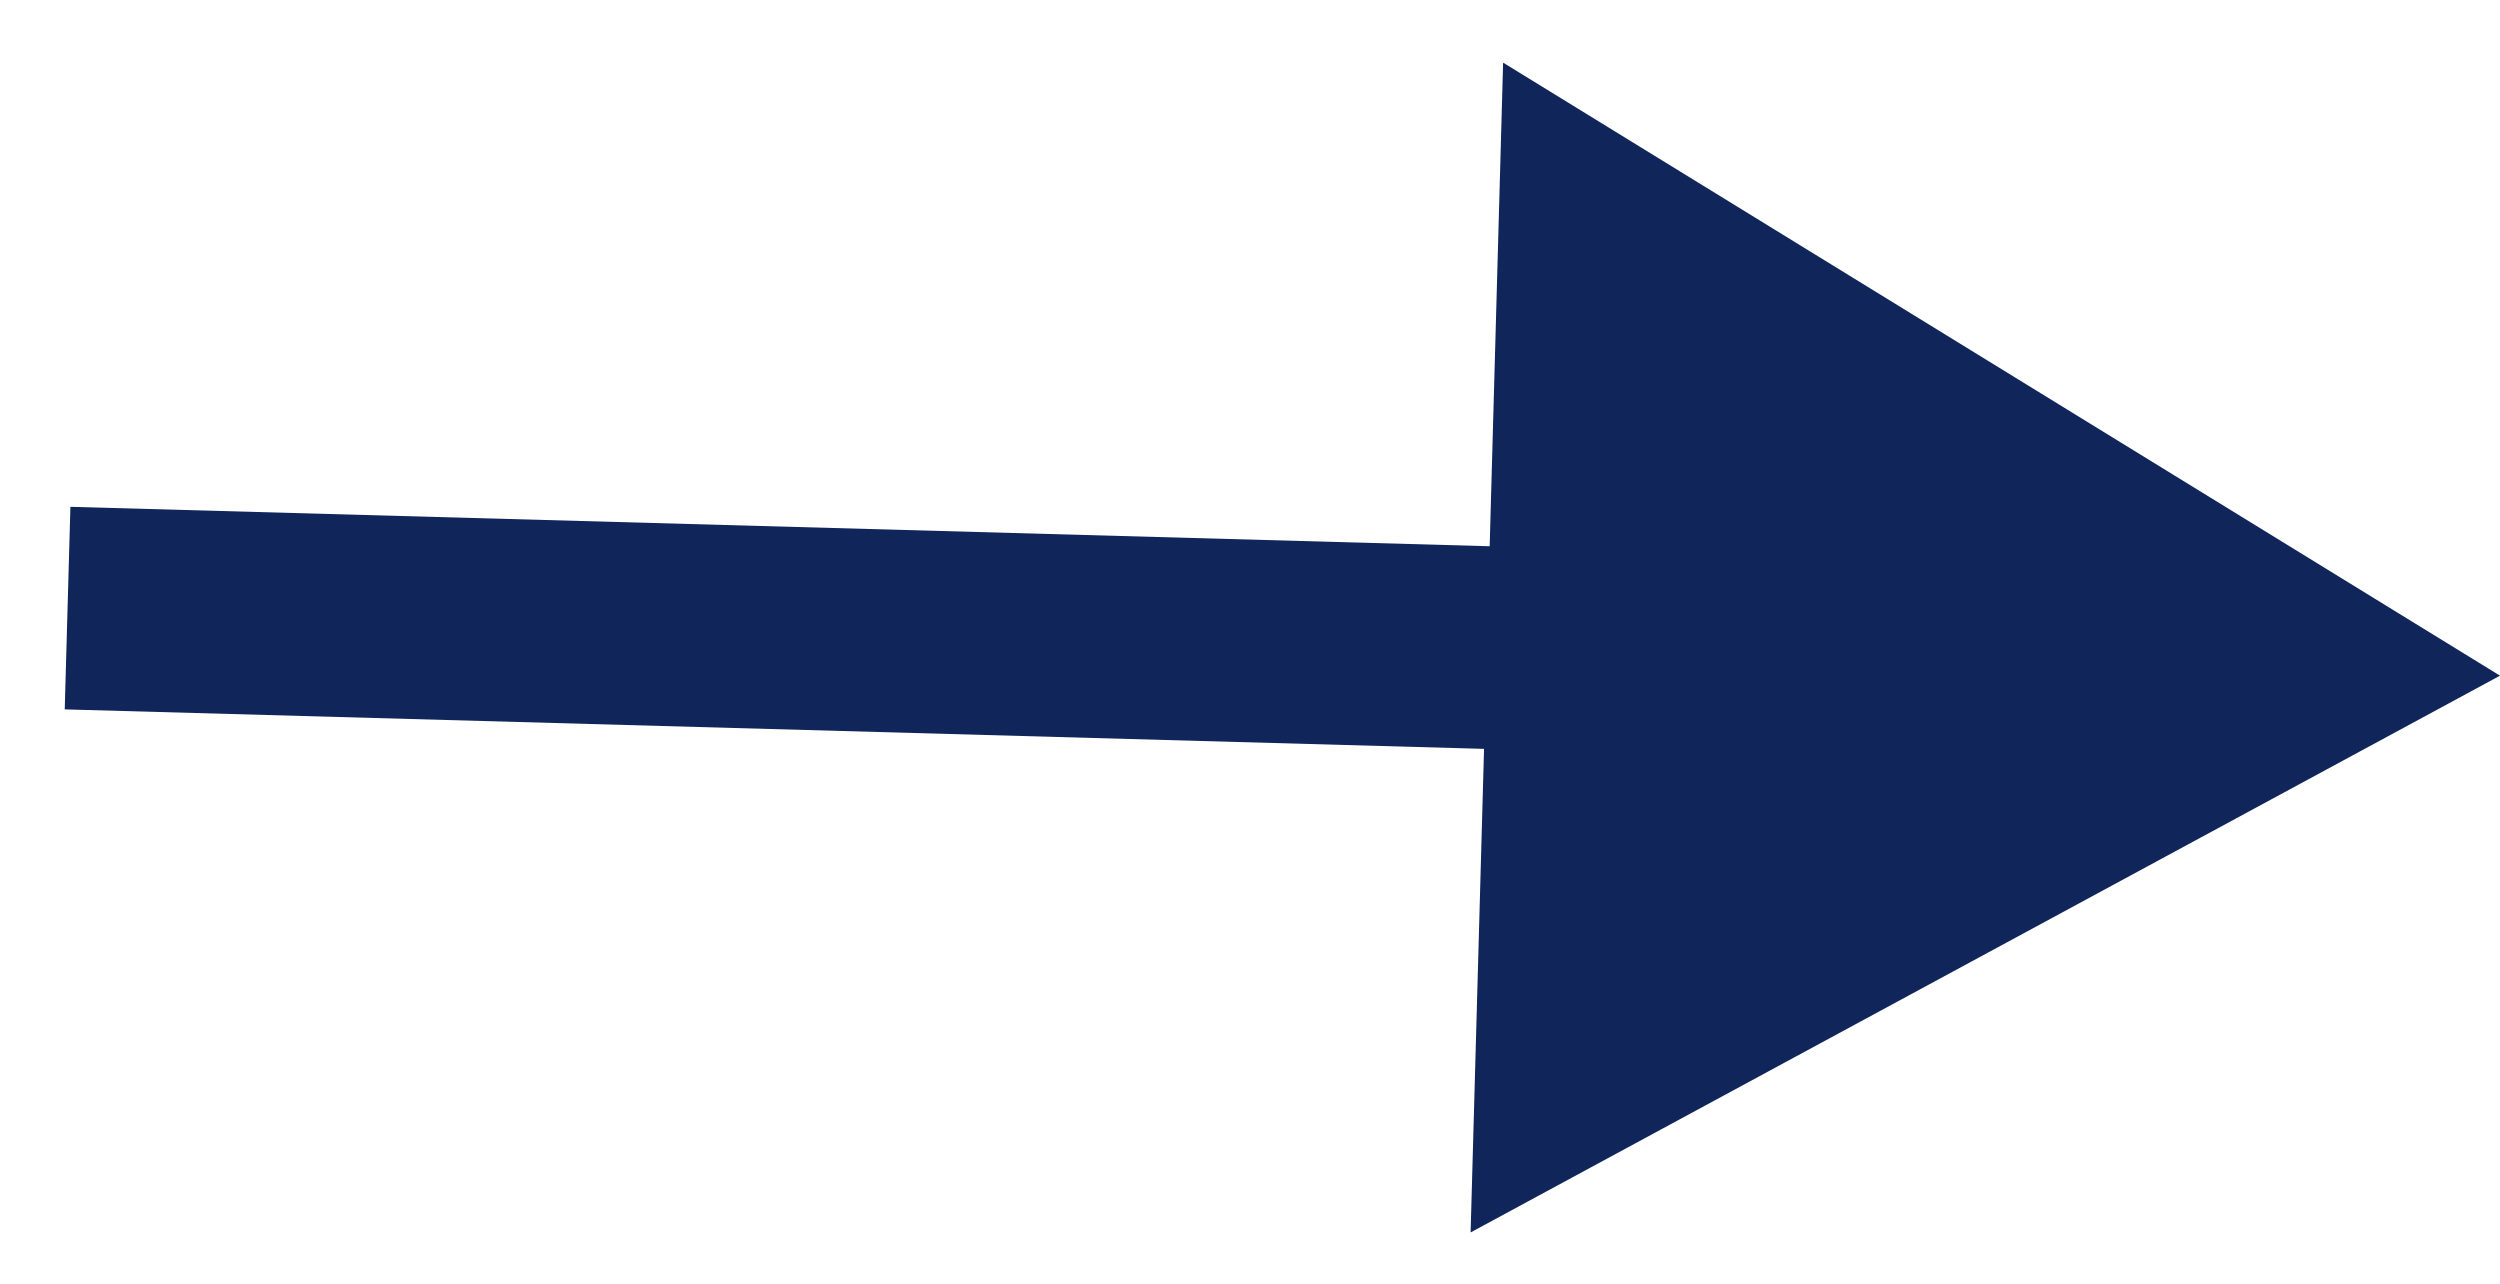 <svg width="37" height="19" viewBox="0 0 37 19" fill="none" xmlns="http://www.w3.org/2000/svg">
<path id="Arrow 1" d="M37 10L22.246 0.927L21.765 18.24L37 10ZM0.958 10.499L23.464 11.125L23.547 8.126L1.042 7.501L0.958 10.499Z" fill="#10255A"/>
</svg>
